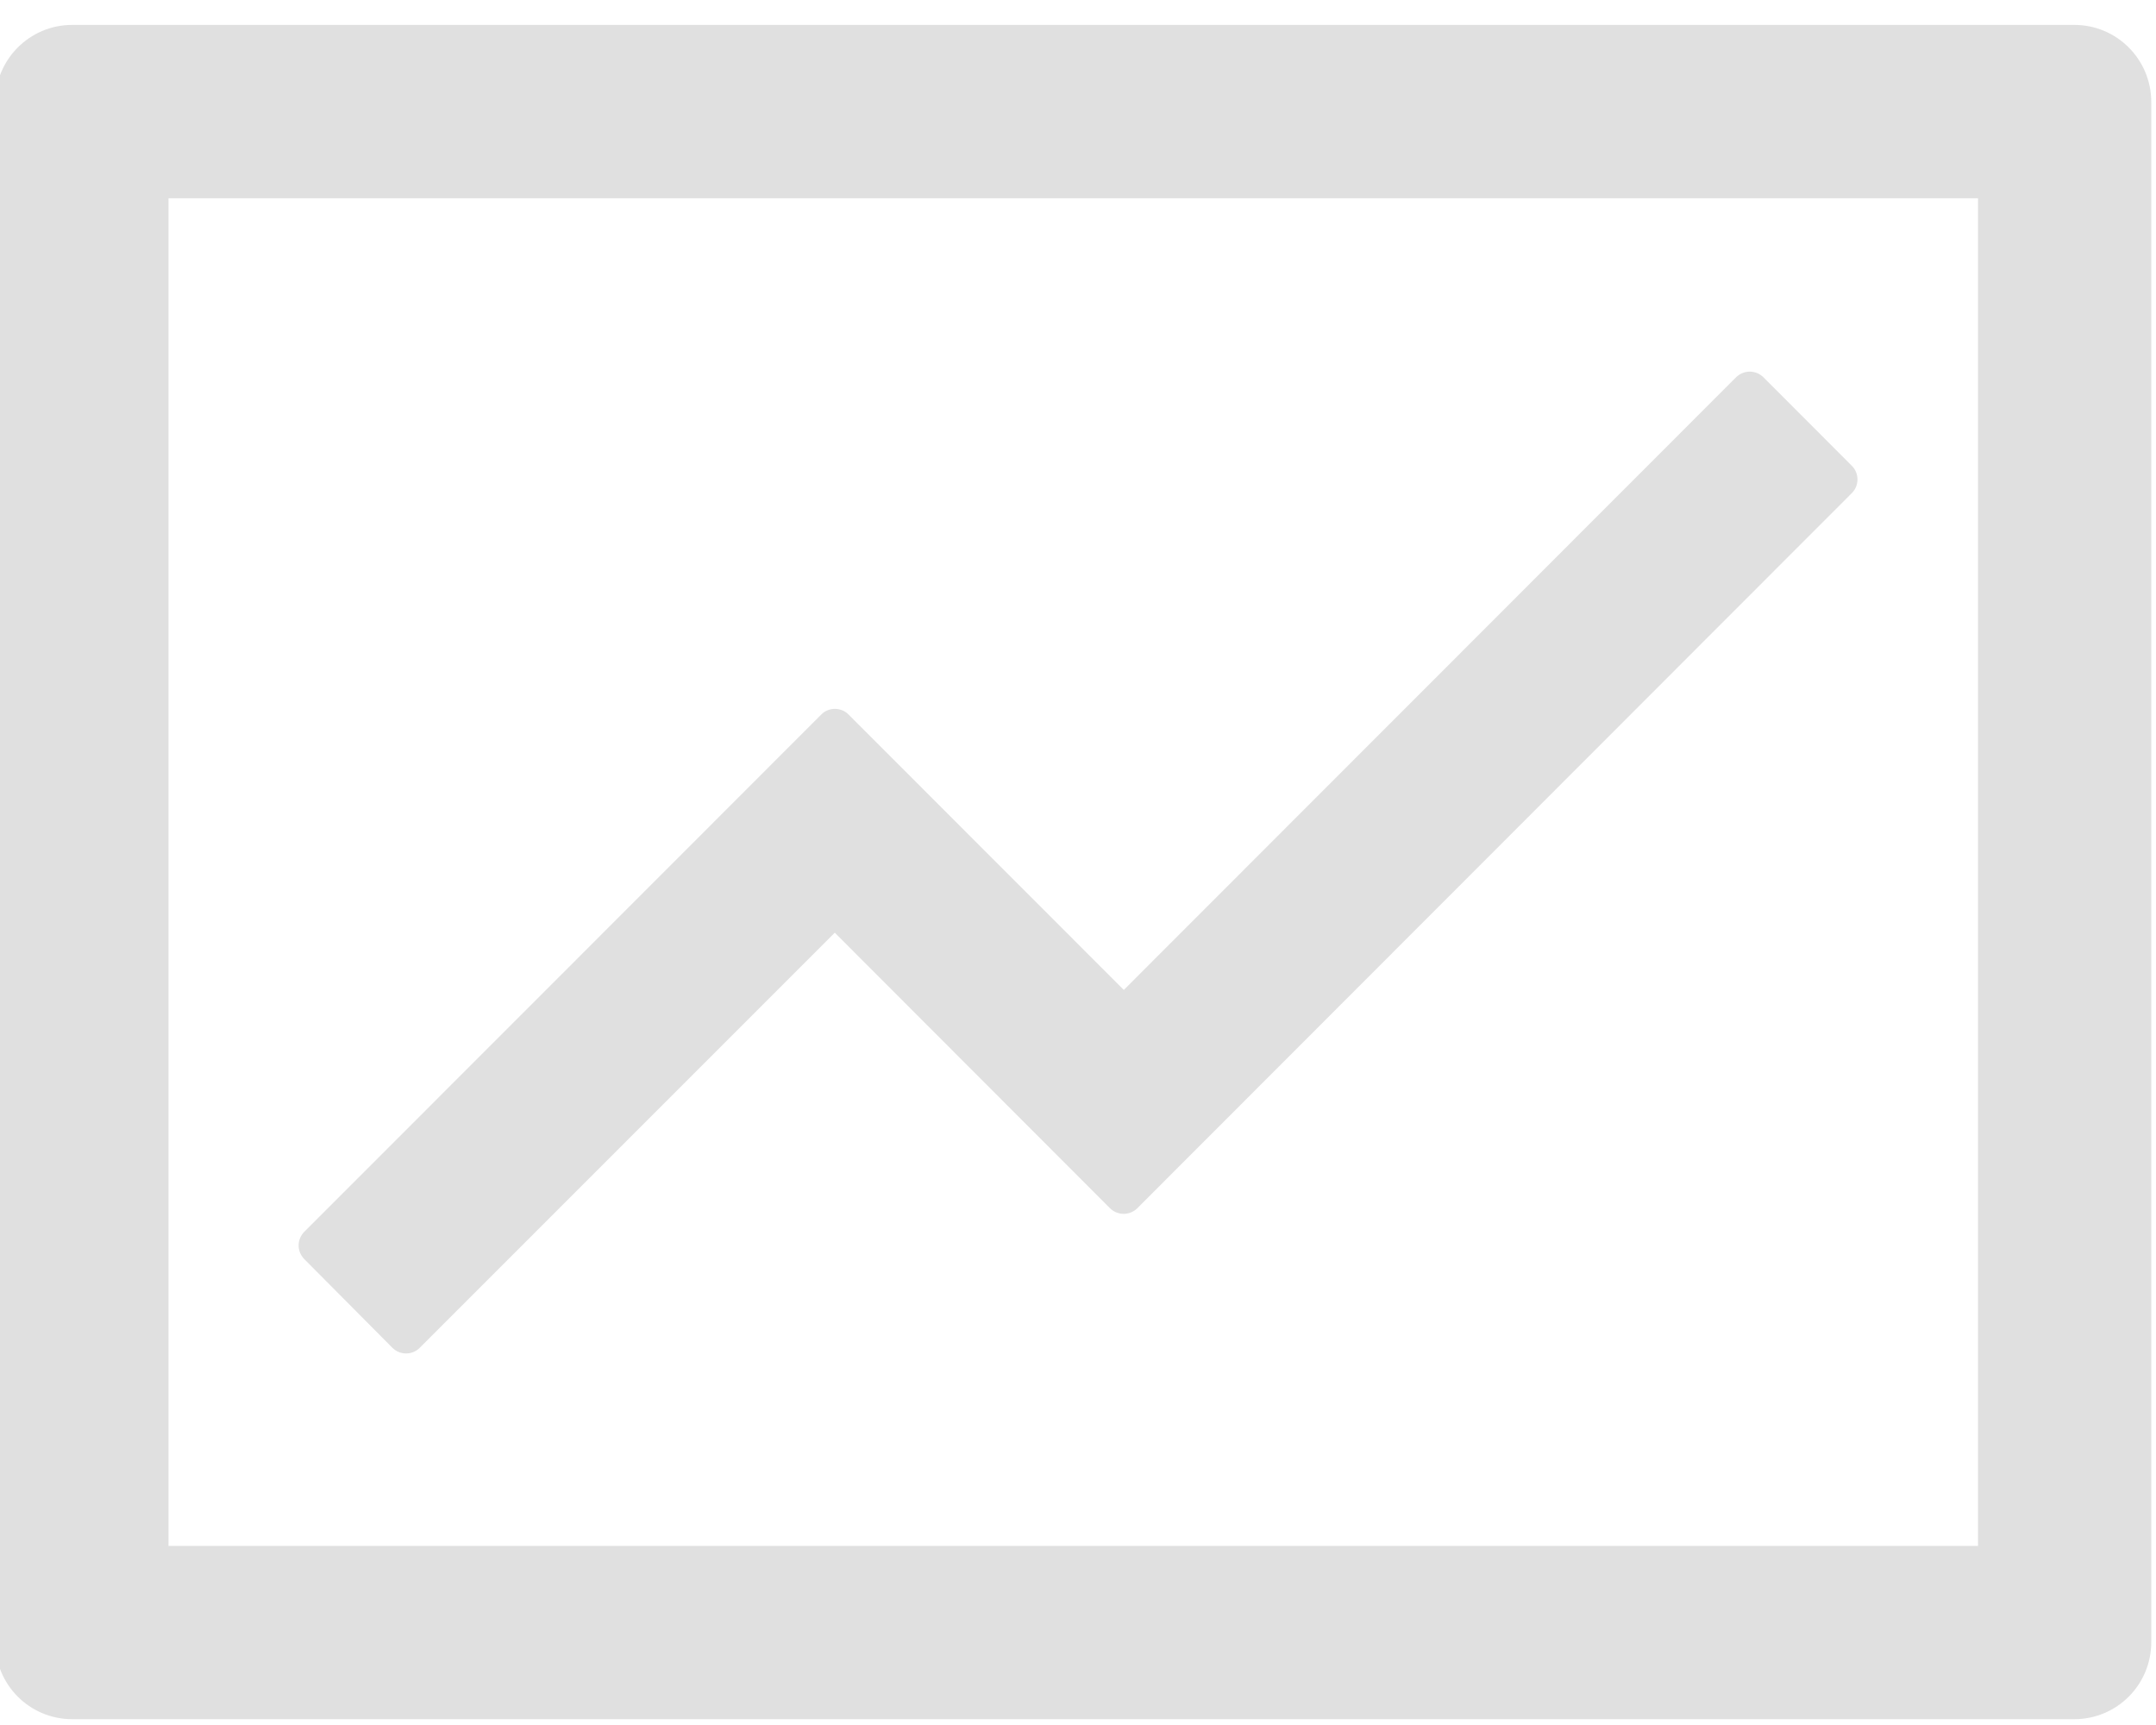 <svg width="20" height="16" viewBox="0 0 20 16" fill="none" xmlns="http://www.w3.org/2000/svg">
<path d="M19.242 0.231H0.67C0.275 0.231 -0.044 0.551 -0.044 0.946V15.231C-0.044 15.627 0.275 15.946 0.67 15.946H19.242C19.637 15.946 19.956 15.627 19.956 15.231V0.946C19.956 0.551 19.637 0.231 19.242 0.231ZM18.349 14.339H1.563V1.839H18.349V14.339ZM3.641 12.502C3.71 12.571 3.824 12.571 3.893 12.502L7.744 8.651L10.297 11.207C10.367 11.276 10.48 11.276 10.55 11.207L17.179 4.573C17.248 4.504 17.248 4.39 17.179 4.321L16.358 3.499C16.324 3.466 16.279 3.447 16.232 3.447C16.184 3.447 16.139 3.466 16.105 3.499L10.425 9.182L7.871 6.627C7.838 6.593 7.792 6.575 7.745 6.575C7.698 6.575 7.652 6.593 7.619 6.627L2.822 11.426C2.789 11.459 2.77 11.505 2.77 11.552C2.77 11.599 2.789 11.644 2.822 11.678L3.641 12.502Z" fill="#E0E0E0"/>
</svg>
